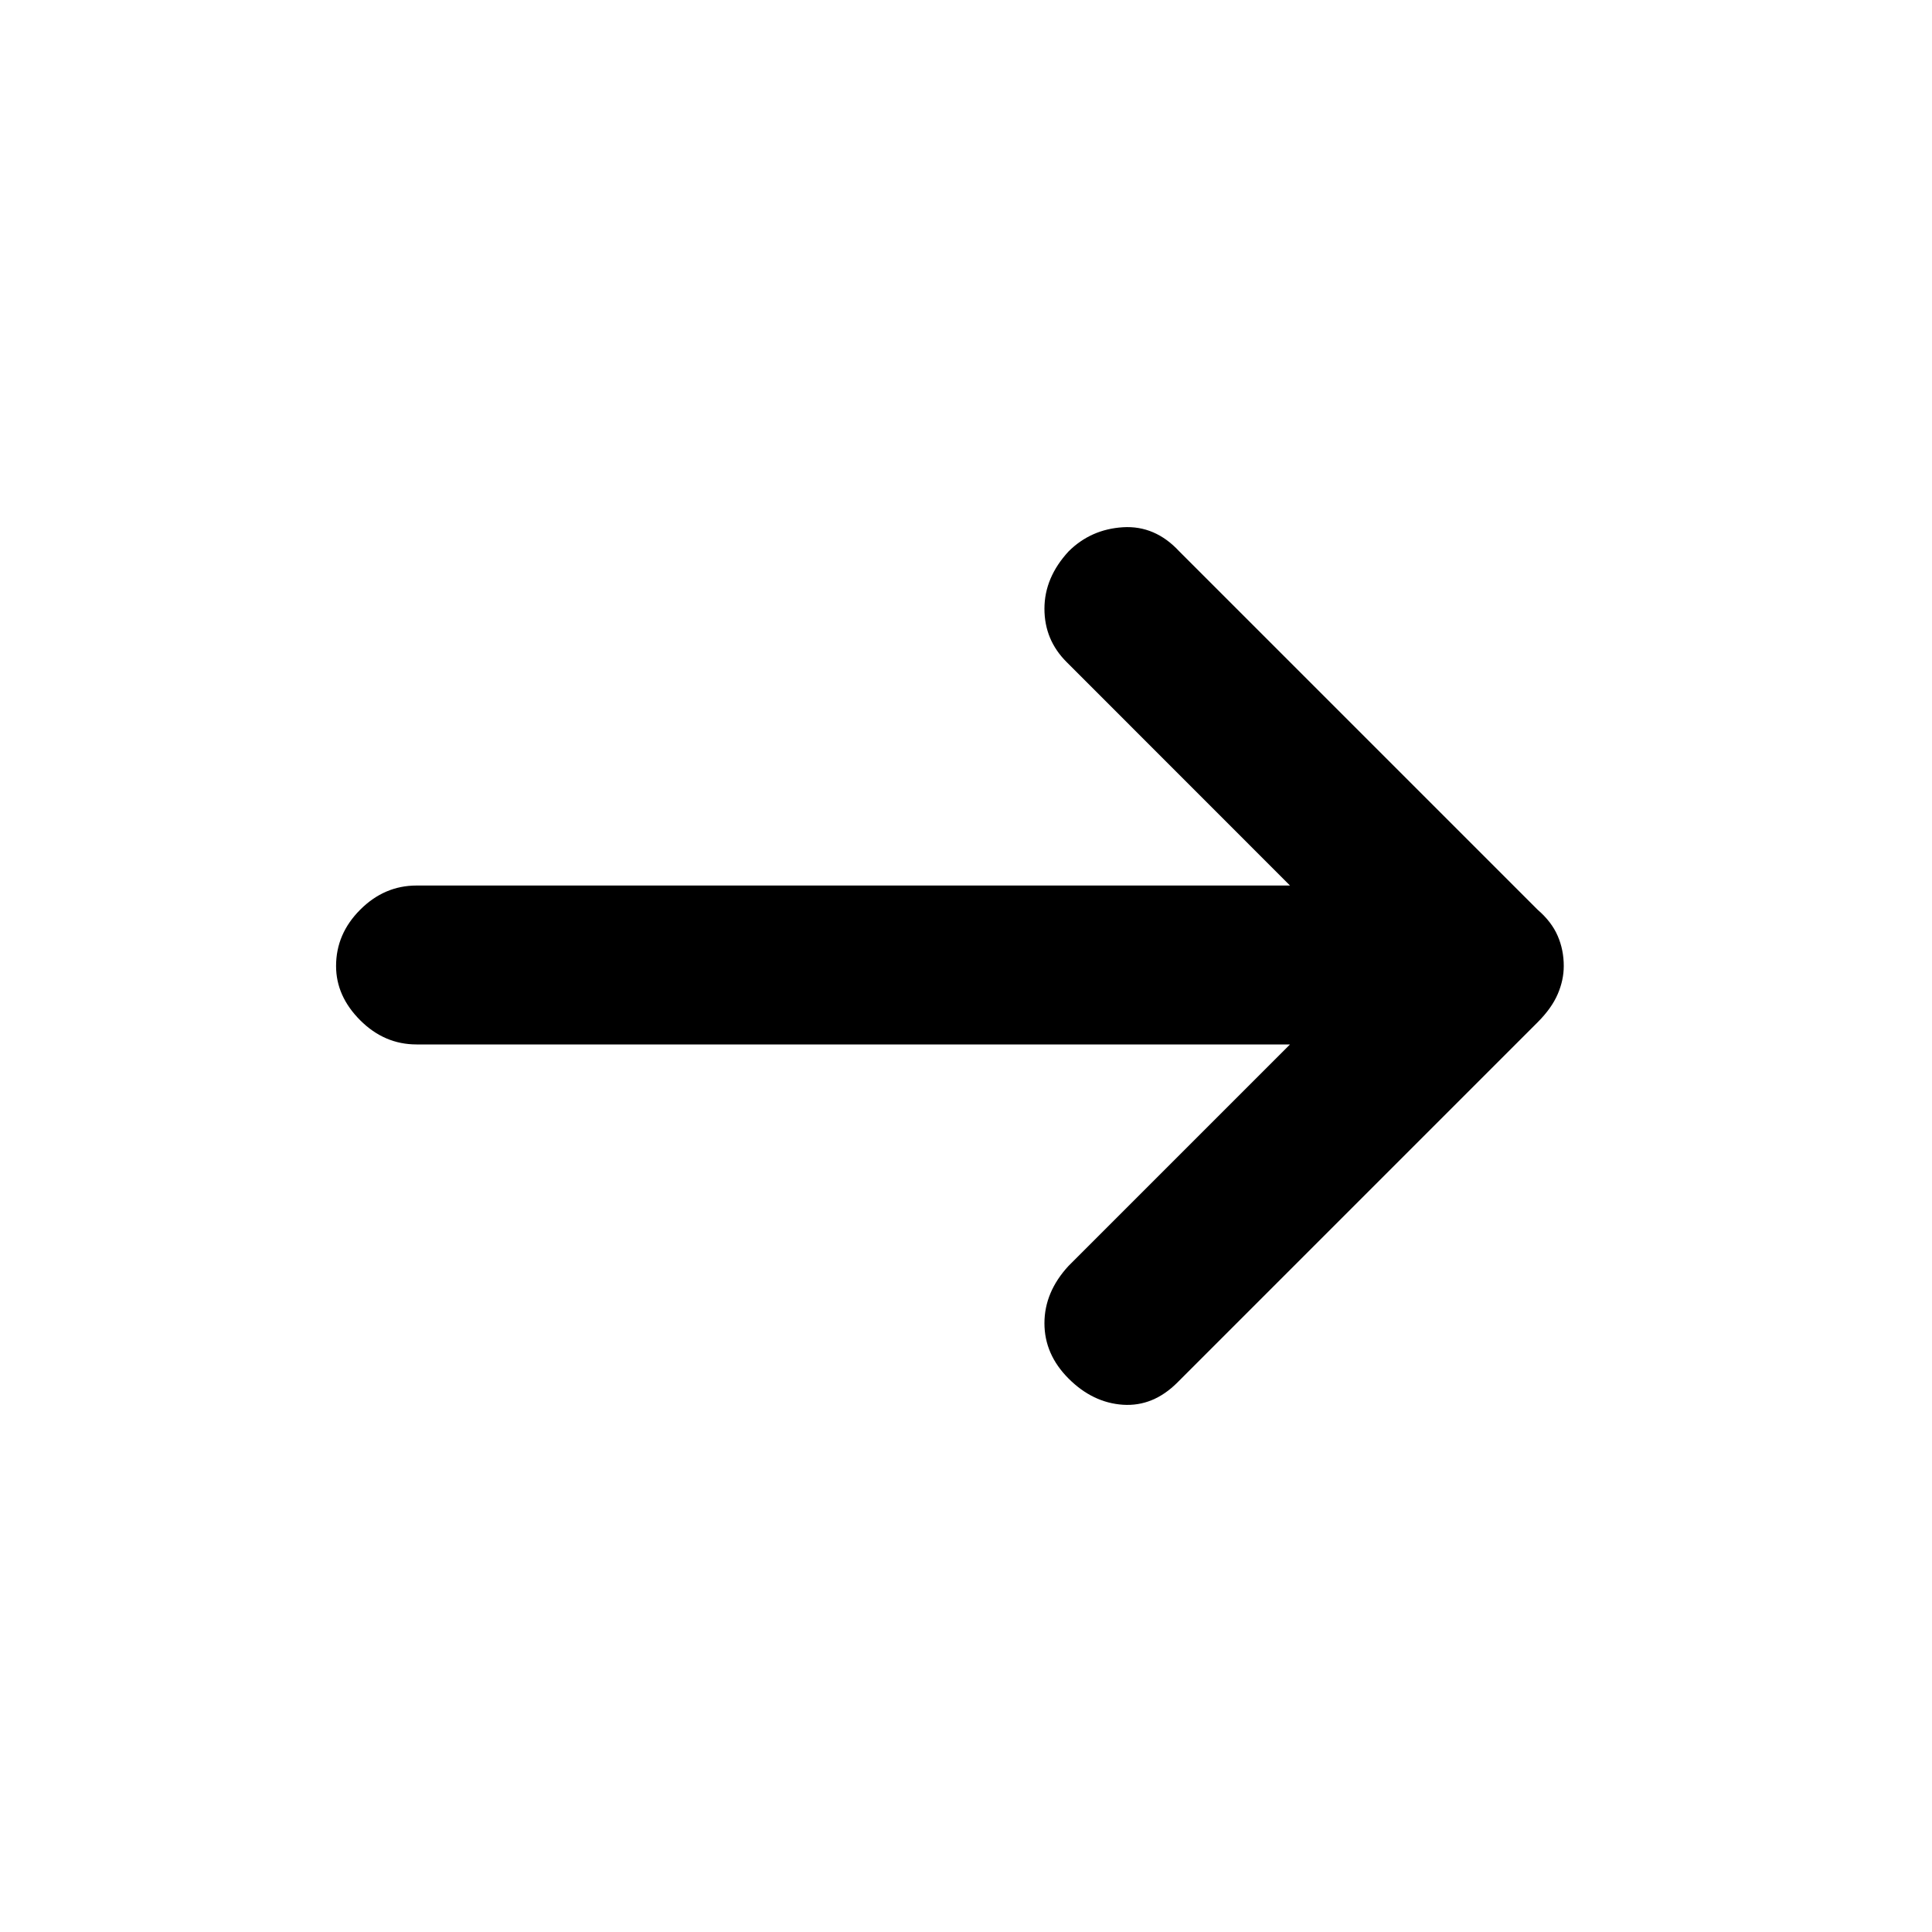 <svg xmlns="http://www.w3.org/2000/svg" height="20" width="20"><path d="M11.062 14.271q-.25-.25-.25-.573 0-.323.25-.594l2.292-2.292H4.312q-.333 0-.583-.25-.25-.25-.25-.562 0-.333.25-.583.25-.25.583-.25h9.042l-2.312-2.313q-.23-.229-.23-.552 0-.323.25-.594.23-.229.563-.25.333-.02.583.25l3.709 3.709q.145.125.208.271.063.145.063.312 0 .146-.063.292t-.208.291l-3.729 3.729q-.25.25-.563.23-.313-.021-.563-.271Z"/></svg>